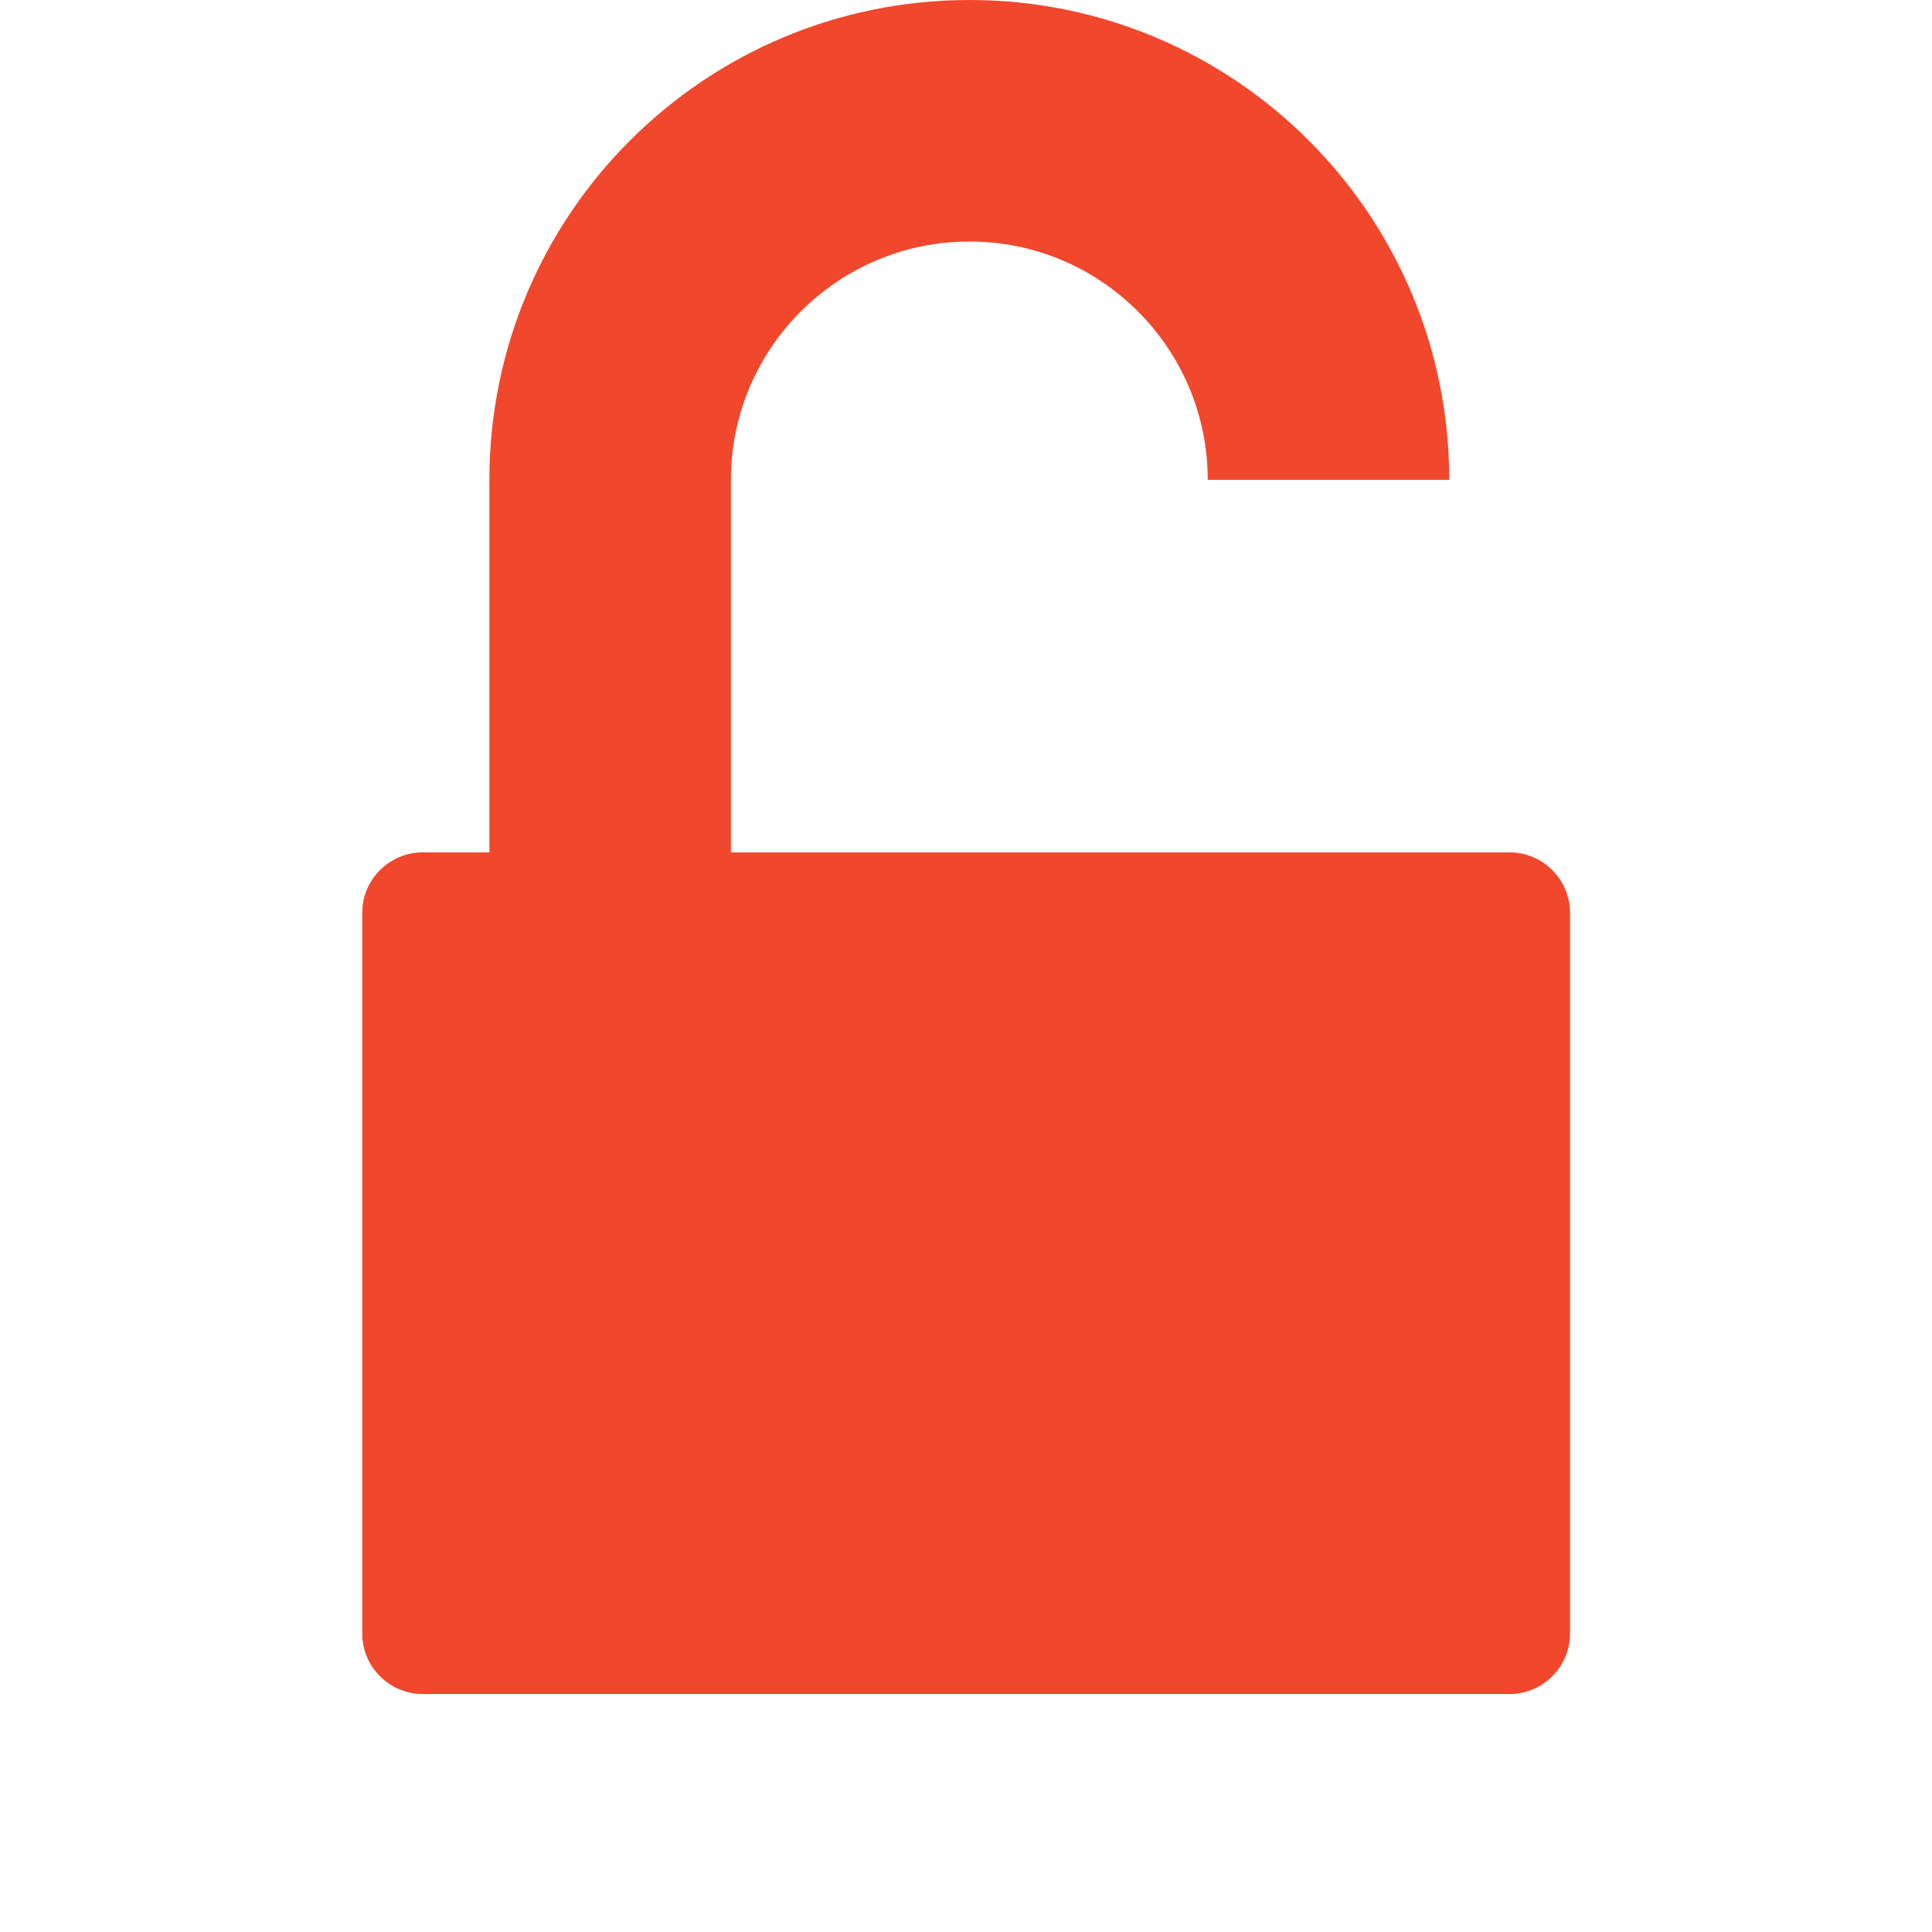 <?xml version="1.0" encoding="utf-8"?>
<!-- Generated by IcoMoon.io -->
<!DOCTYPE svg PUBLIC "-//W3C//DTD SVG 1.1//EN" "http://www.w3.org/Graphics/SVG/1.1/DTD/svg11.dtd">
<svg version="1.1" xmlns="http://www.w3.org/2000/svg" xmlns:xlink="http://www.w3.org/1999/xlink" width="32" height="32" viewBox="0 0 32 32">
<path fill="#f1472c" d="M25.004 14.118h-12.898v-6.17c0-2.176 1.77-3.948 3.952-3.948 2.176 0 3.946 1.77 3.946 3.948h4c0-4.39-3.554-7.948-7.946-7.948-4.394 0-7.952 3.558-7.952 7.948v6.17h-1.106c-0.55 0-1 0.45-1 1v11.94c0 0.55 0.45 1 1 1h18.004c0.55 0 1-0.45 1-1v-11.94c0-0.55-0.45-1-1-1z"></path>
</svg>
